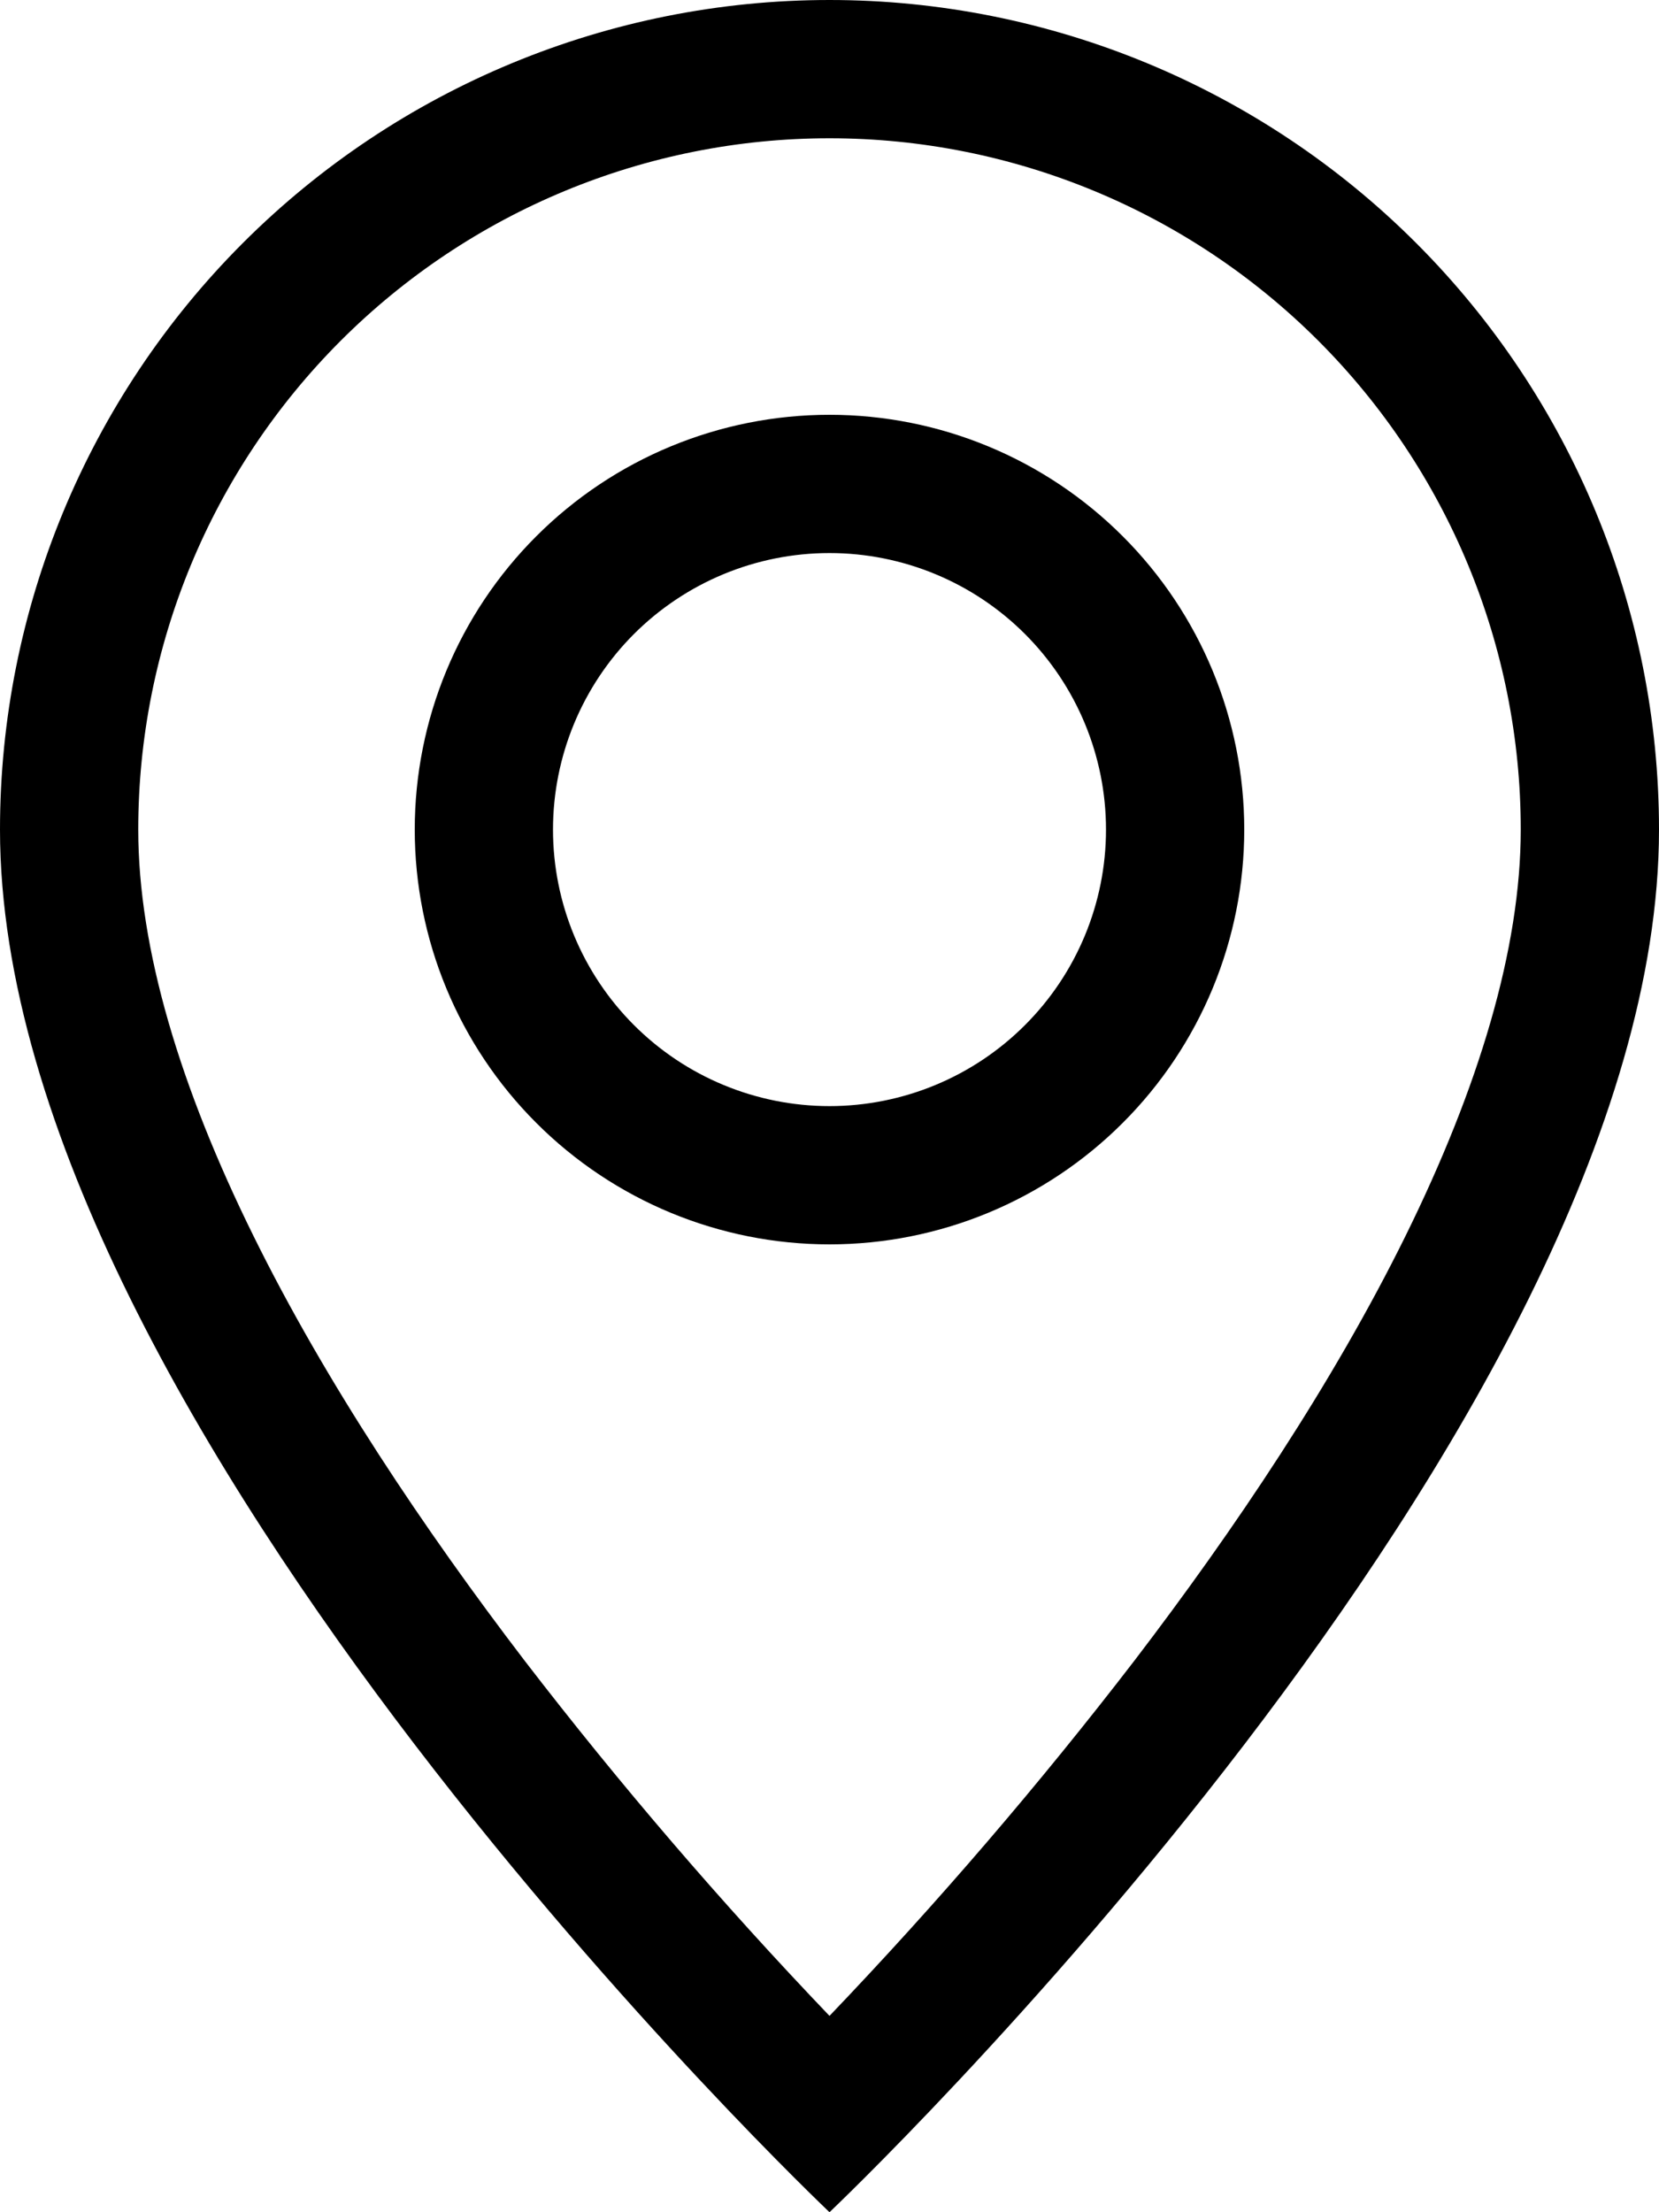 <svg width="30" height="40" viewBox="0 0 30 40" fill="none" xmlns="http://www.w3.org/2000/svg">
<path d="M25.415 22.35C24.105 25.005 22.33 27.65 20.515 30.025C18.793 32.264 16.952 34.409 15 36.45C13.048 34.409 11.207 32.264 9.485 30.025C7.67 27.65 5.895 25.005 4.585 22.35C3.26 19.668 2.5 17.155 2.5 15C2.5 11.685 3.817 8.505 6.161 6.161C8.505 3.817 11.685 2.5 15 2.5C18.315 2.5 21.495 3.817 23.839 6.161C26.183 8.505 27.5 11.685 27.5 15C27.5 17.155 26.738 19.668 25.415 22.35ZM15 40C15 40 30 25.785 30 15C30 11.022 28.42 7.206 25.607 4.393C22.794 1.58 18.978 0 15 0C11.022 0 7.206 1.58 4.393 4.393C1.58 7.206 5.92805e-08 11.022 0 15C0 25.785 15 40 15 40Z" fill="black"/>
<path d="M15 20C13.674 20 12.402 19.473 11.464 18.535C10.527 17.598 10 16.326 10 15C10 13.674 10.527 12.402 11.464 11.464C12.402 10.527 13.674 10 15 10C16.326 10 17.598 10.527 18.535 11.464C19.473 12.402 20 13.674 20 15C20 16.326 19.473 17.598 18.535 18.535C17.598 19.473 16.326 20 15 20ZM15 22.5C16.989 22.5 18.897 21.71 20.303 20.303C21.71 18.897 22.5 16.989 22.5 15C22.5 13.011 21.71 11.103 20.303 9.697C18.897 8.29 16.989 7.5 15 7.5C13.011 7.5 11.103 8.29 9.697 9.697C8.29 11.103 7.5 13.011 7.5 15C7.5 16.989 8.29 18.897 9.697 20.303C11.103 21.71 13.011 22.5 15 22.5Z" fill="black"/>
</svg>
